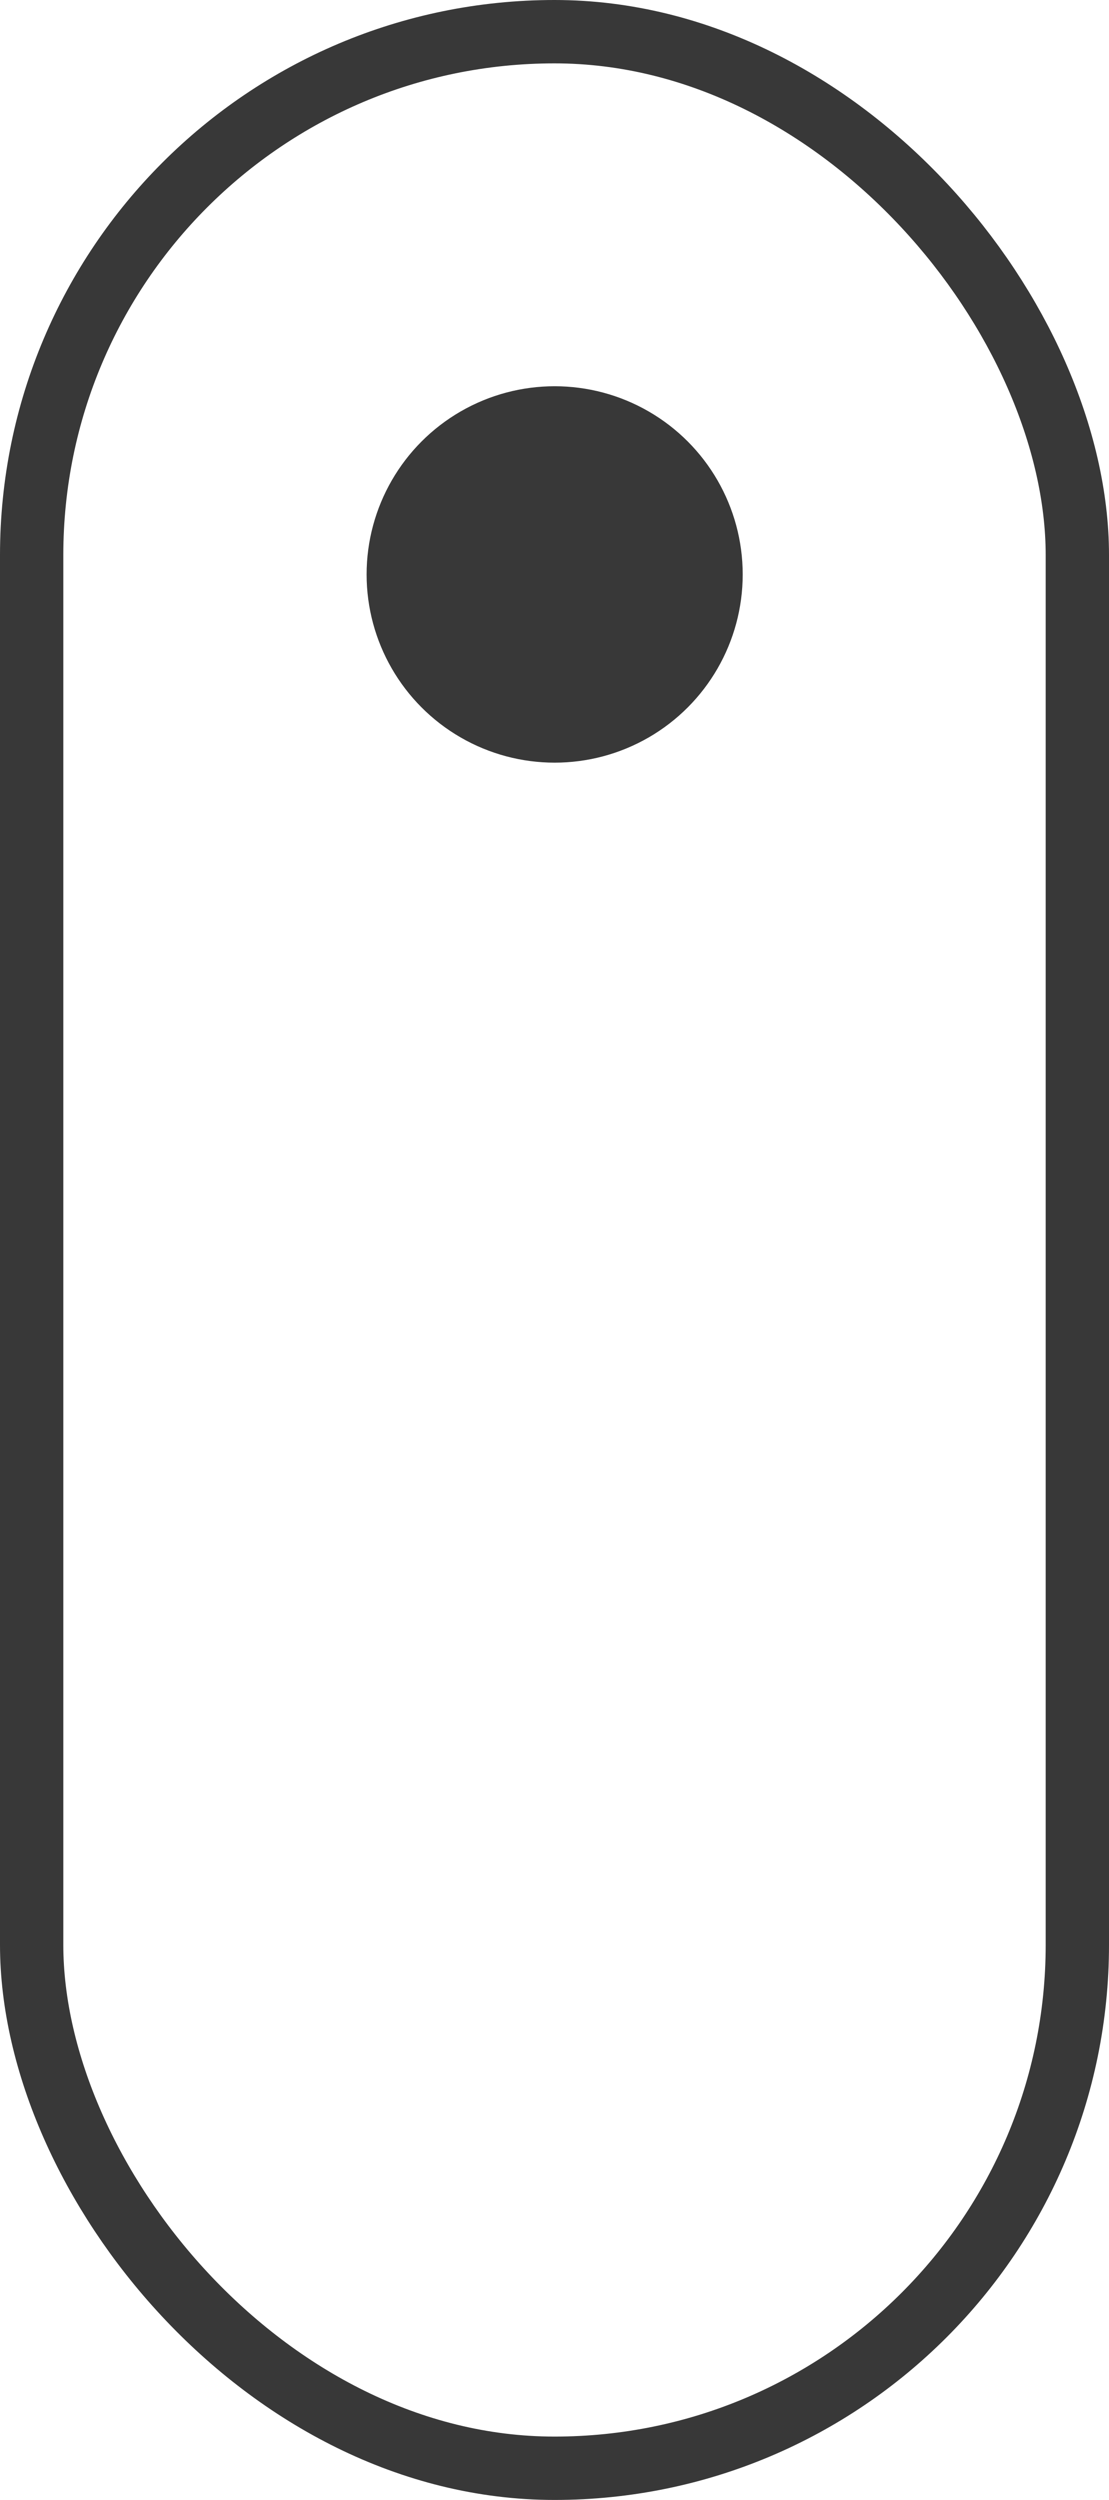 <svg data-name="Layer 1" xmlns="http://www.w3.org/2000/svg" viewBox="0 0 35.03 78.9"><rect x="1" y="1" width="33.03" height="76.9" rx="16.52" ry="16.52" style="fill:none;stroke:#383838;stroke-miterlimit:10;stroke-width:2px"/><circle cx="17.52" cy="18.13" r="5.94" style="fill:#383838;stroke-width:0"/></svg>
